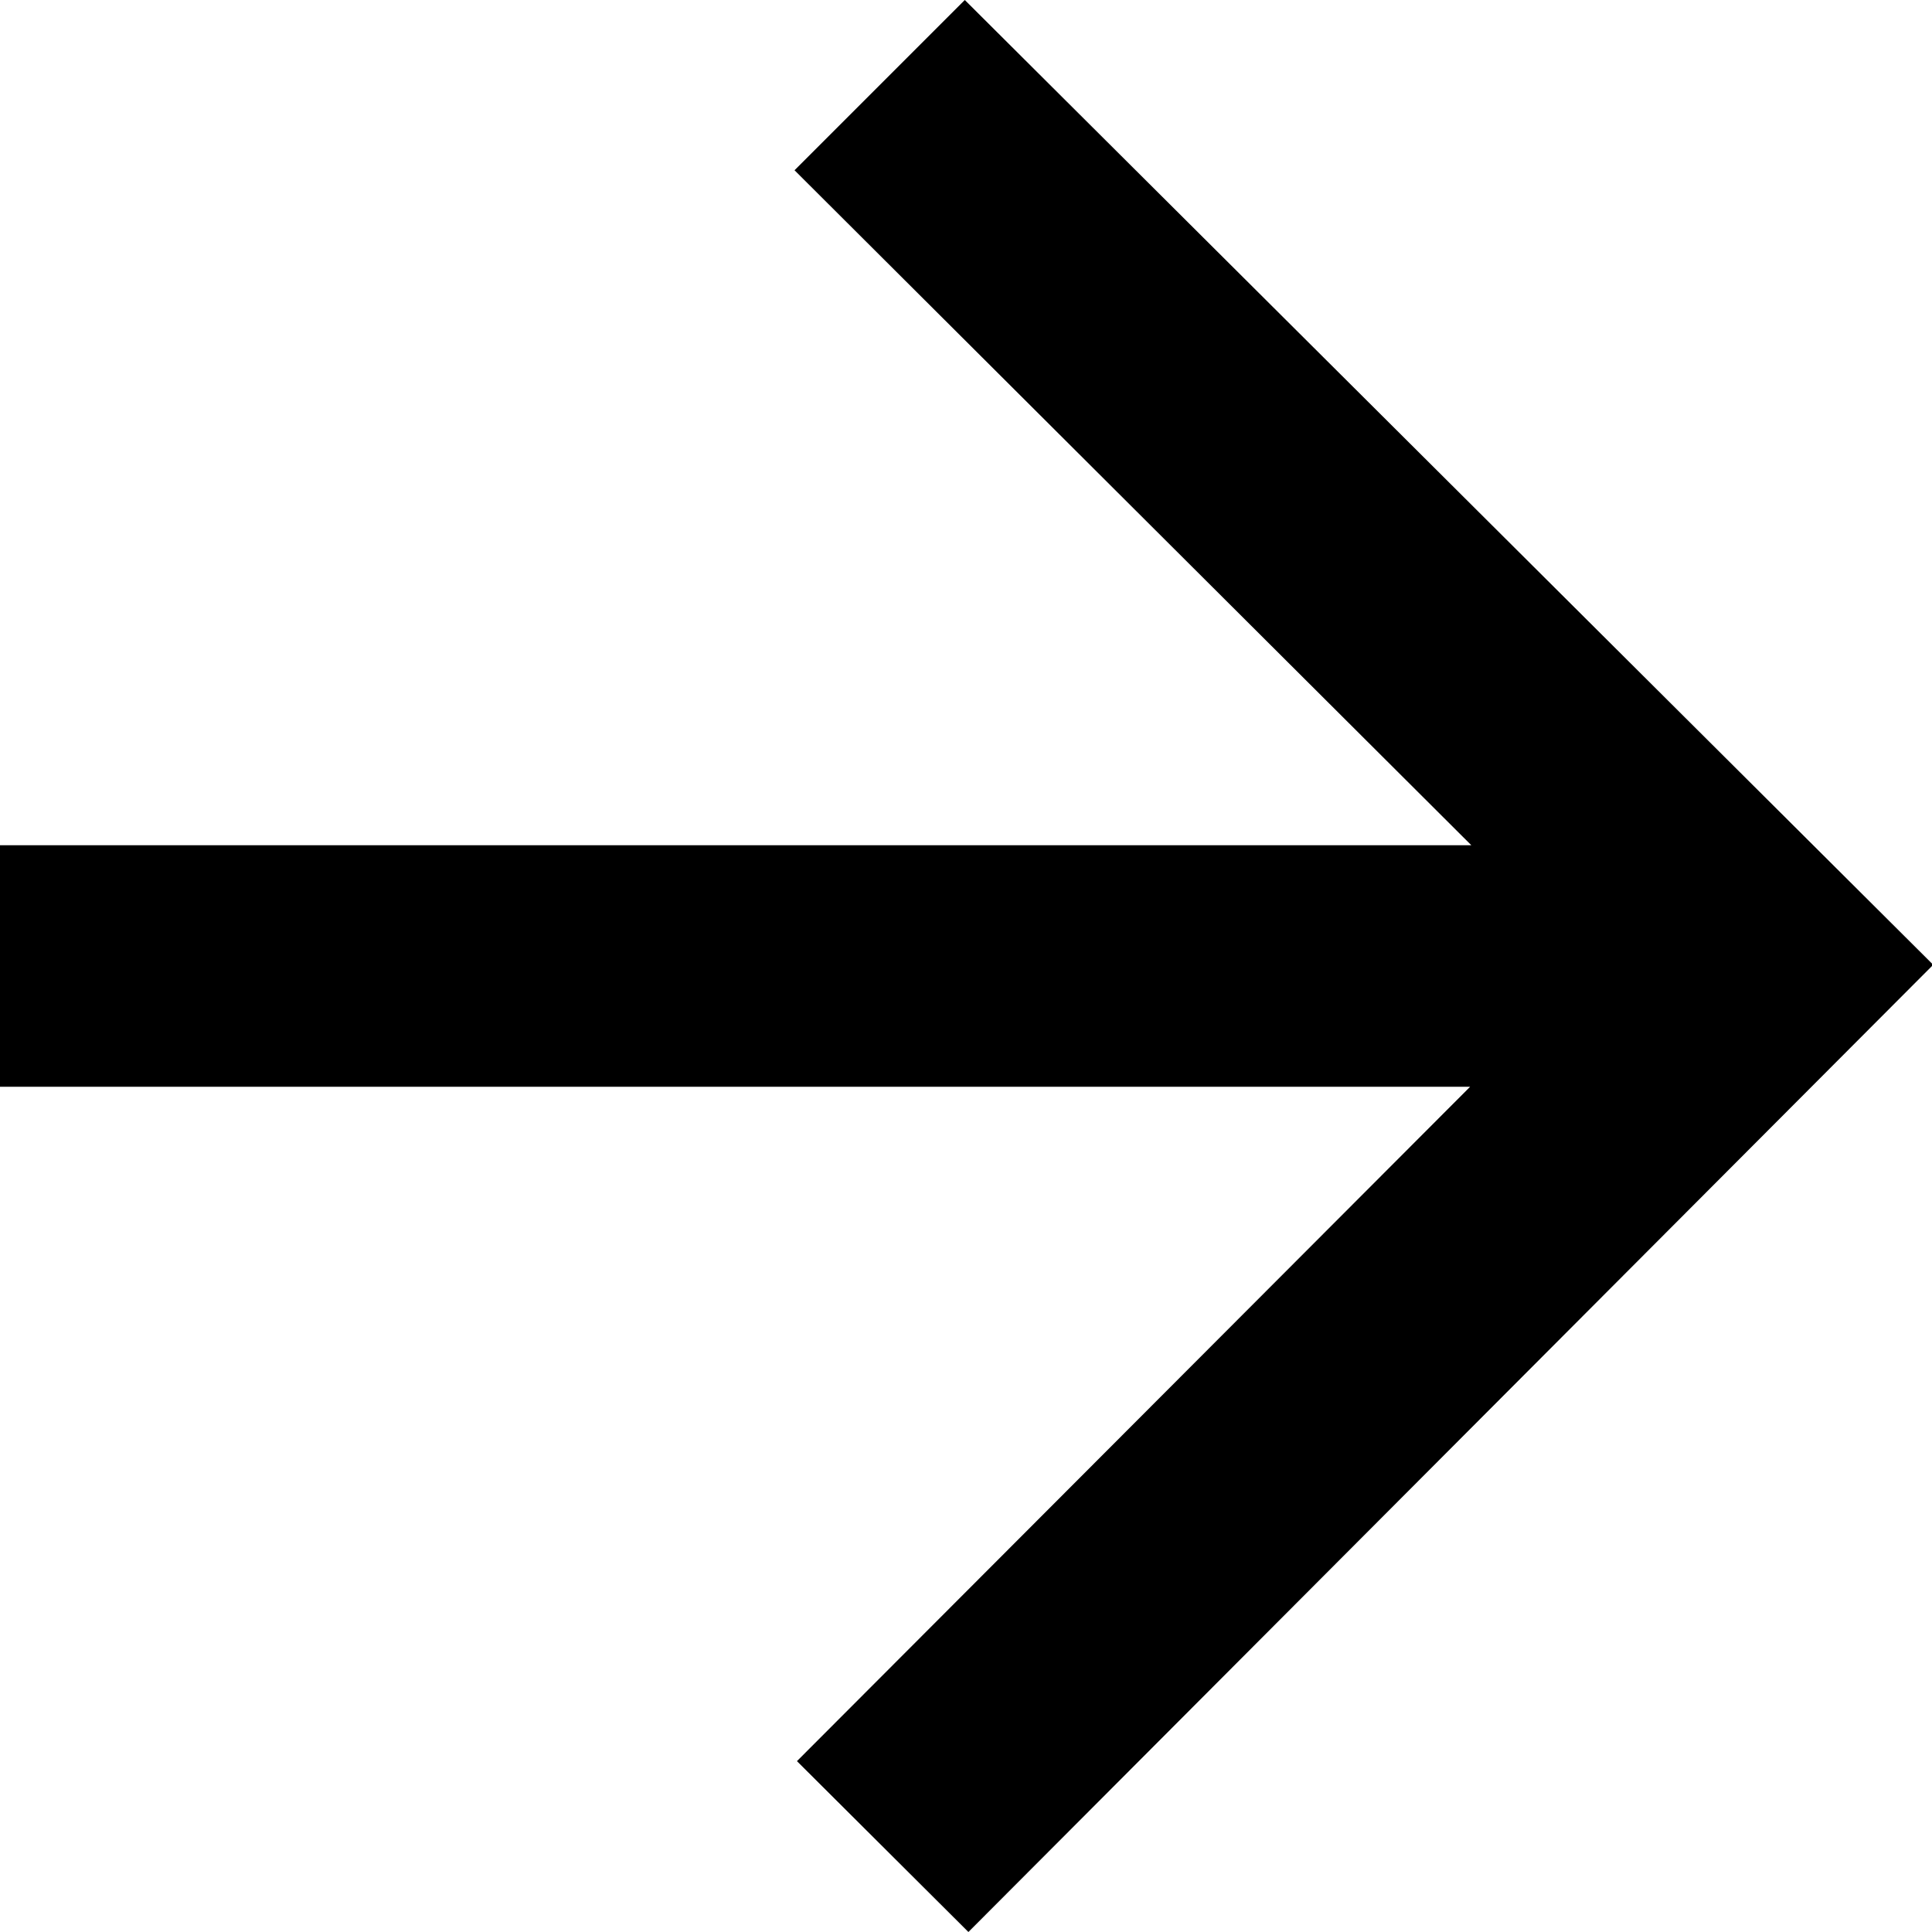 <?xml version="1.0" encoding="UTF-8"?>
<svg xmlns="http://www.w3.org/2000/svg" viewBox="0 0 32 32">
  <polygon points="15.98 0 32 15.96 32 16 16.04 32 16.03 31.99 13.2 29.17 24.35 18 0 18 0 14 24.37 14 13.16 2.82 15.98 0"/>
</svg>
